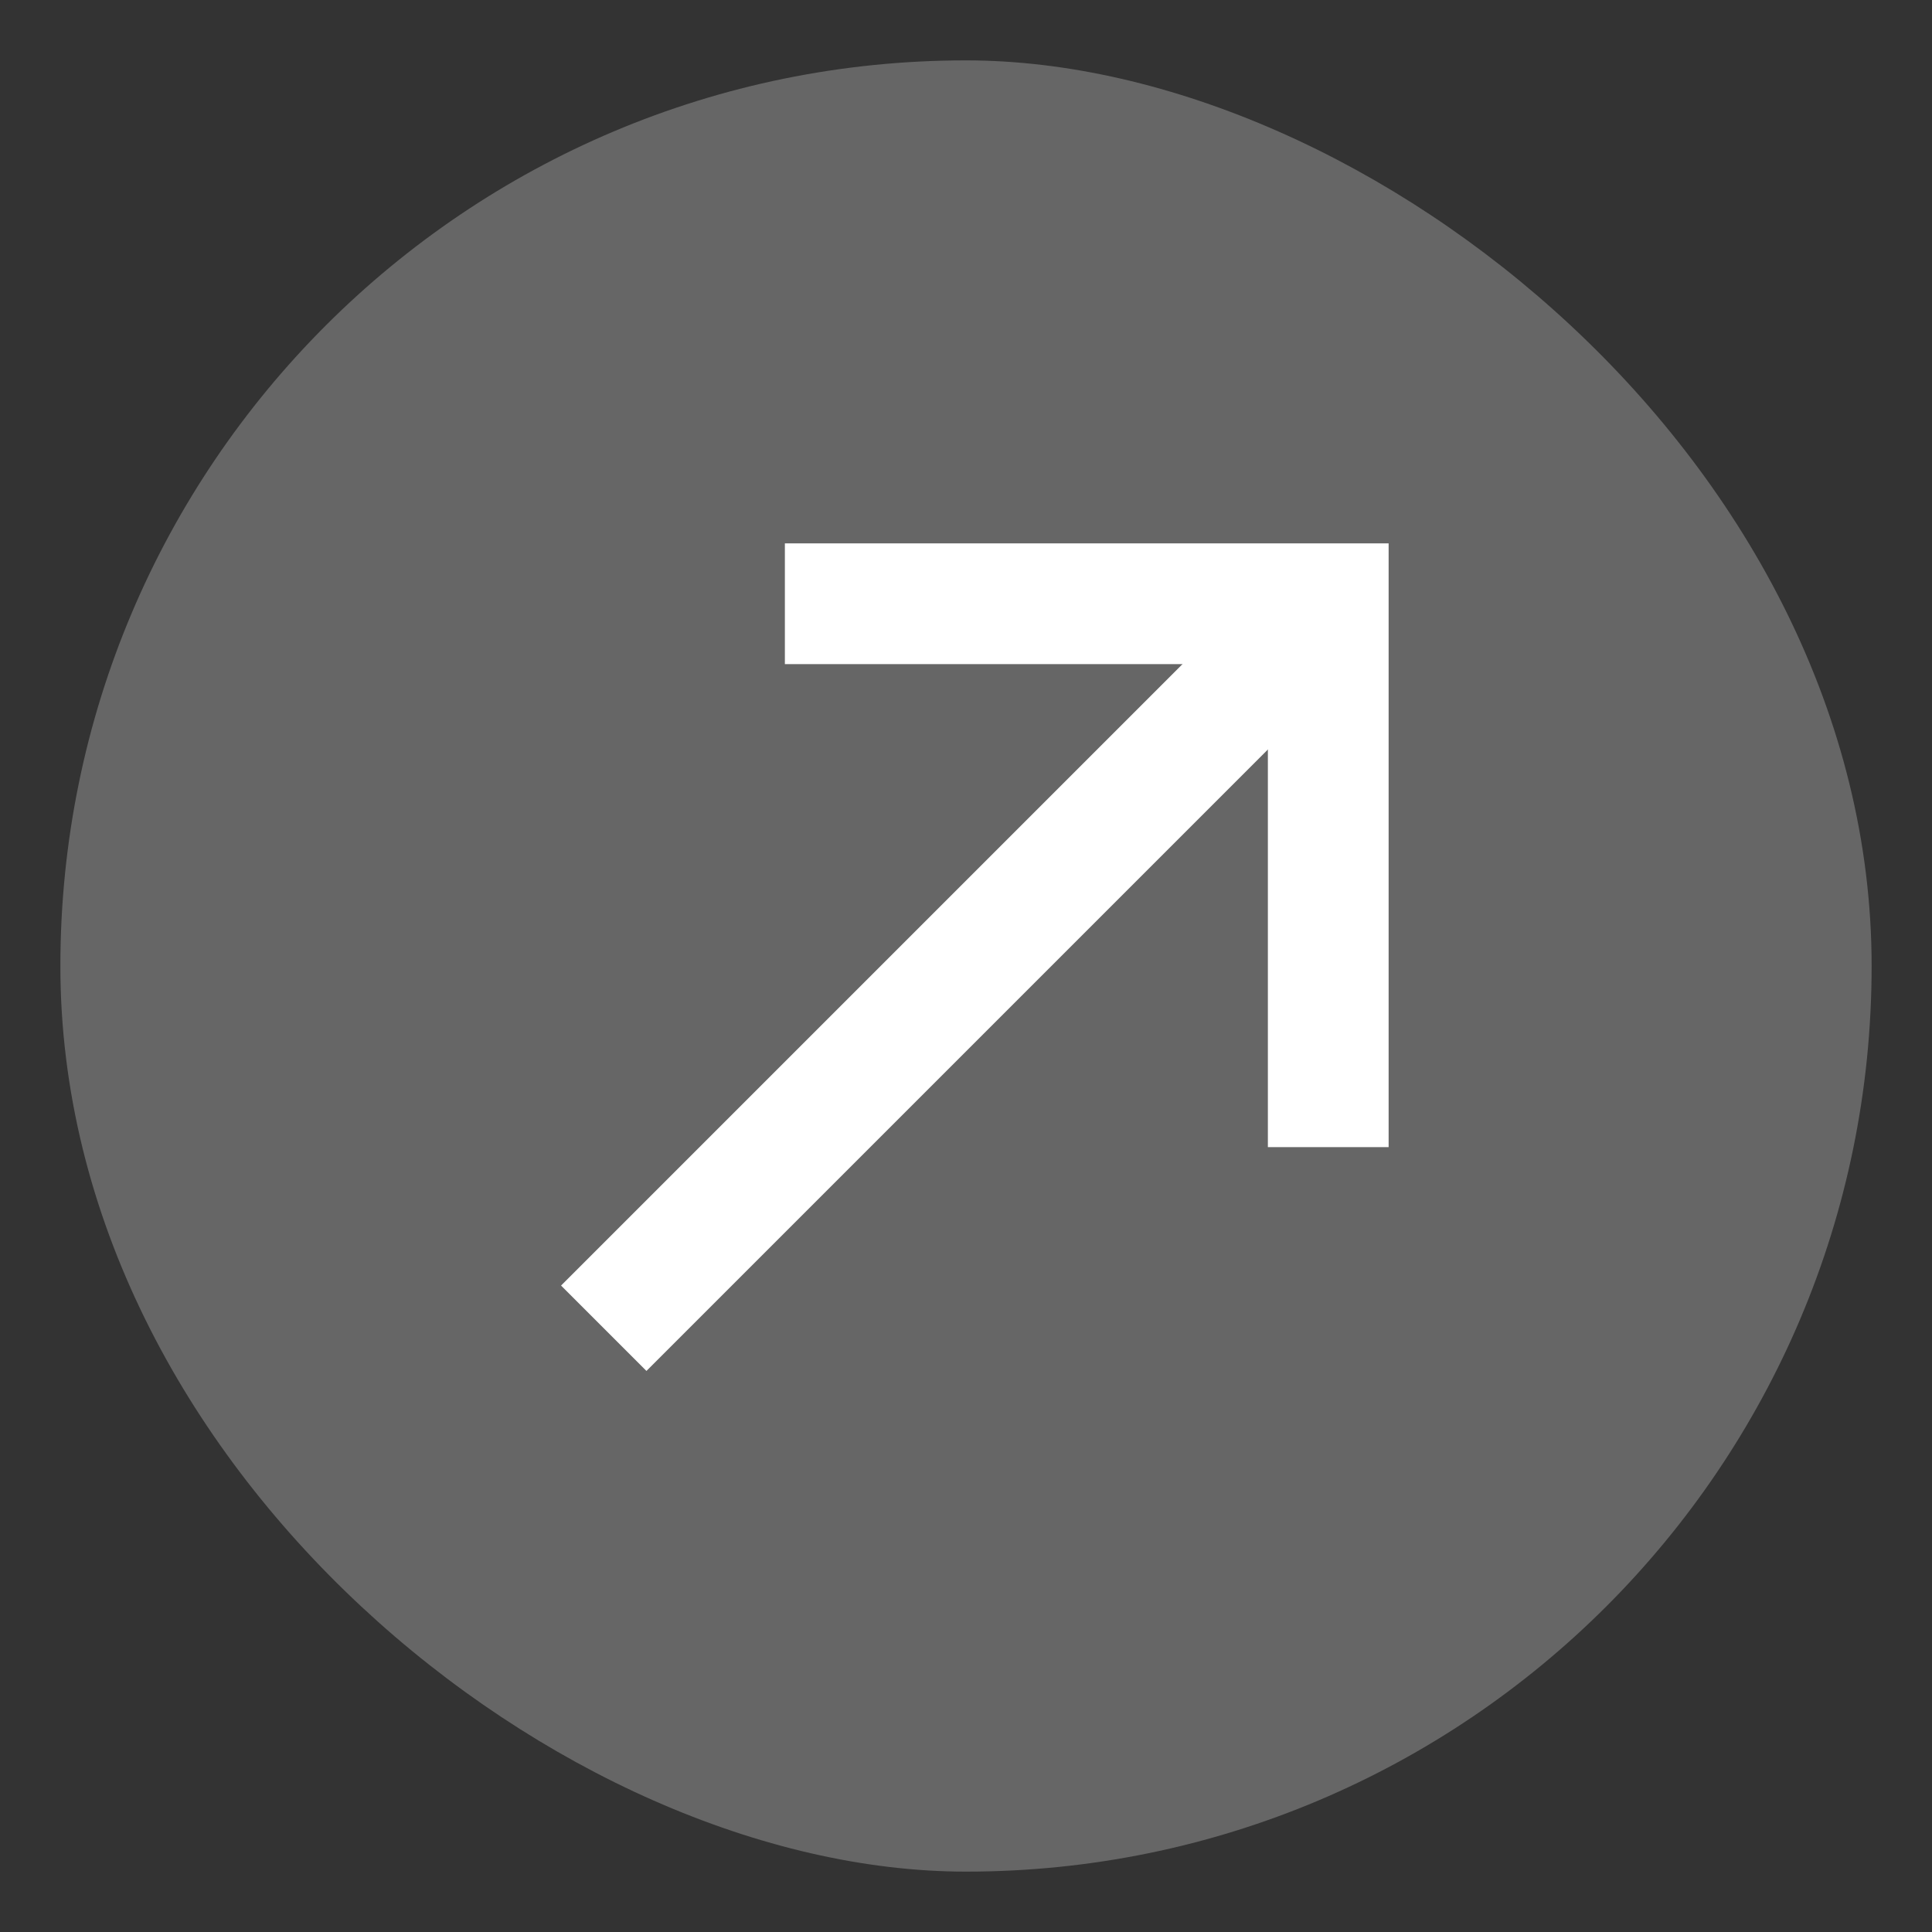 <svg xmlns="http://www.w3.org/2000/svg" width="16" height="16" version="1.1" viewBox="0 0 16 16">
 <rect x="0" y="0" width="16" height="16" fill="#333333" stroke="none"/>
 <rect width="15" height="15" x="-15.5" y="-15.5" rx="7.5" ry="7.5" transform="matrix(0,-1,-1,0,0,0)" style="fill:#666666"/>
 <path style="fill:none;stroke:#ffffff" d="M 5,11 11,5"/>
 <path style="fill:none;stroke:#ffffff" d="m 6.5,5 h 4.5 v 4.5"/>
</svg>
